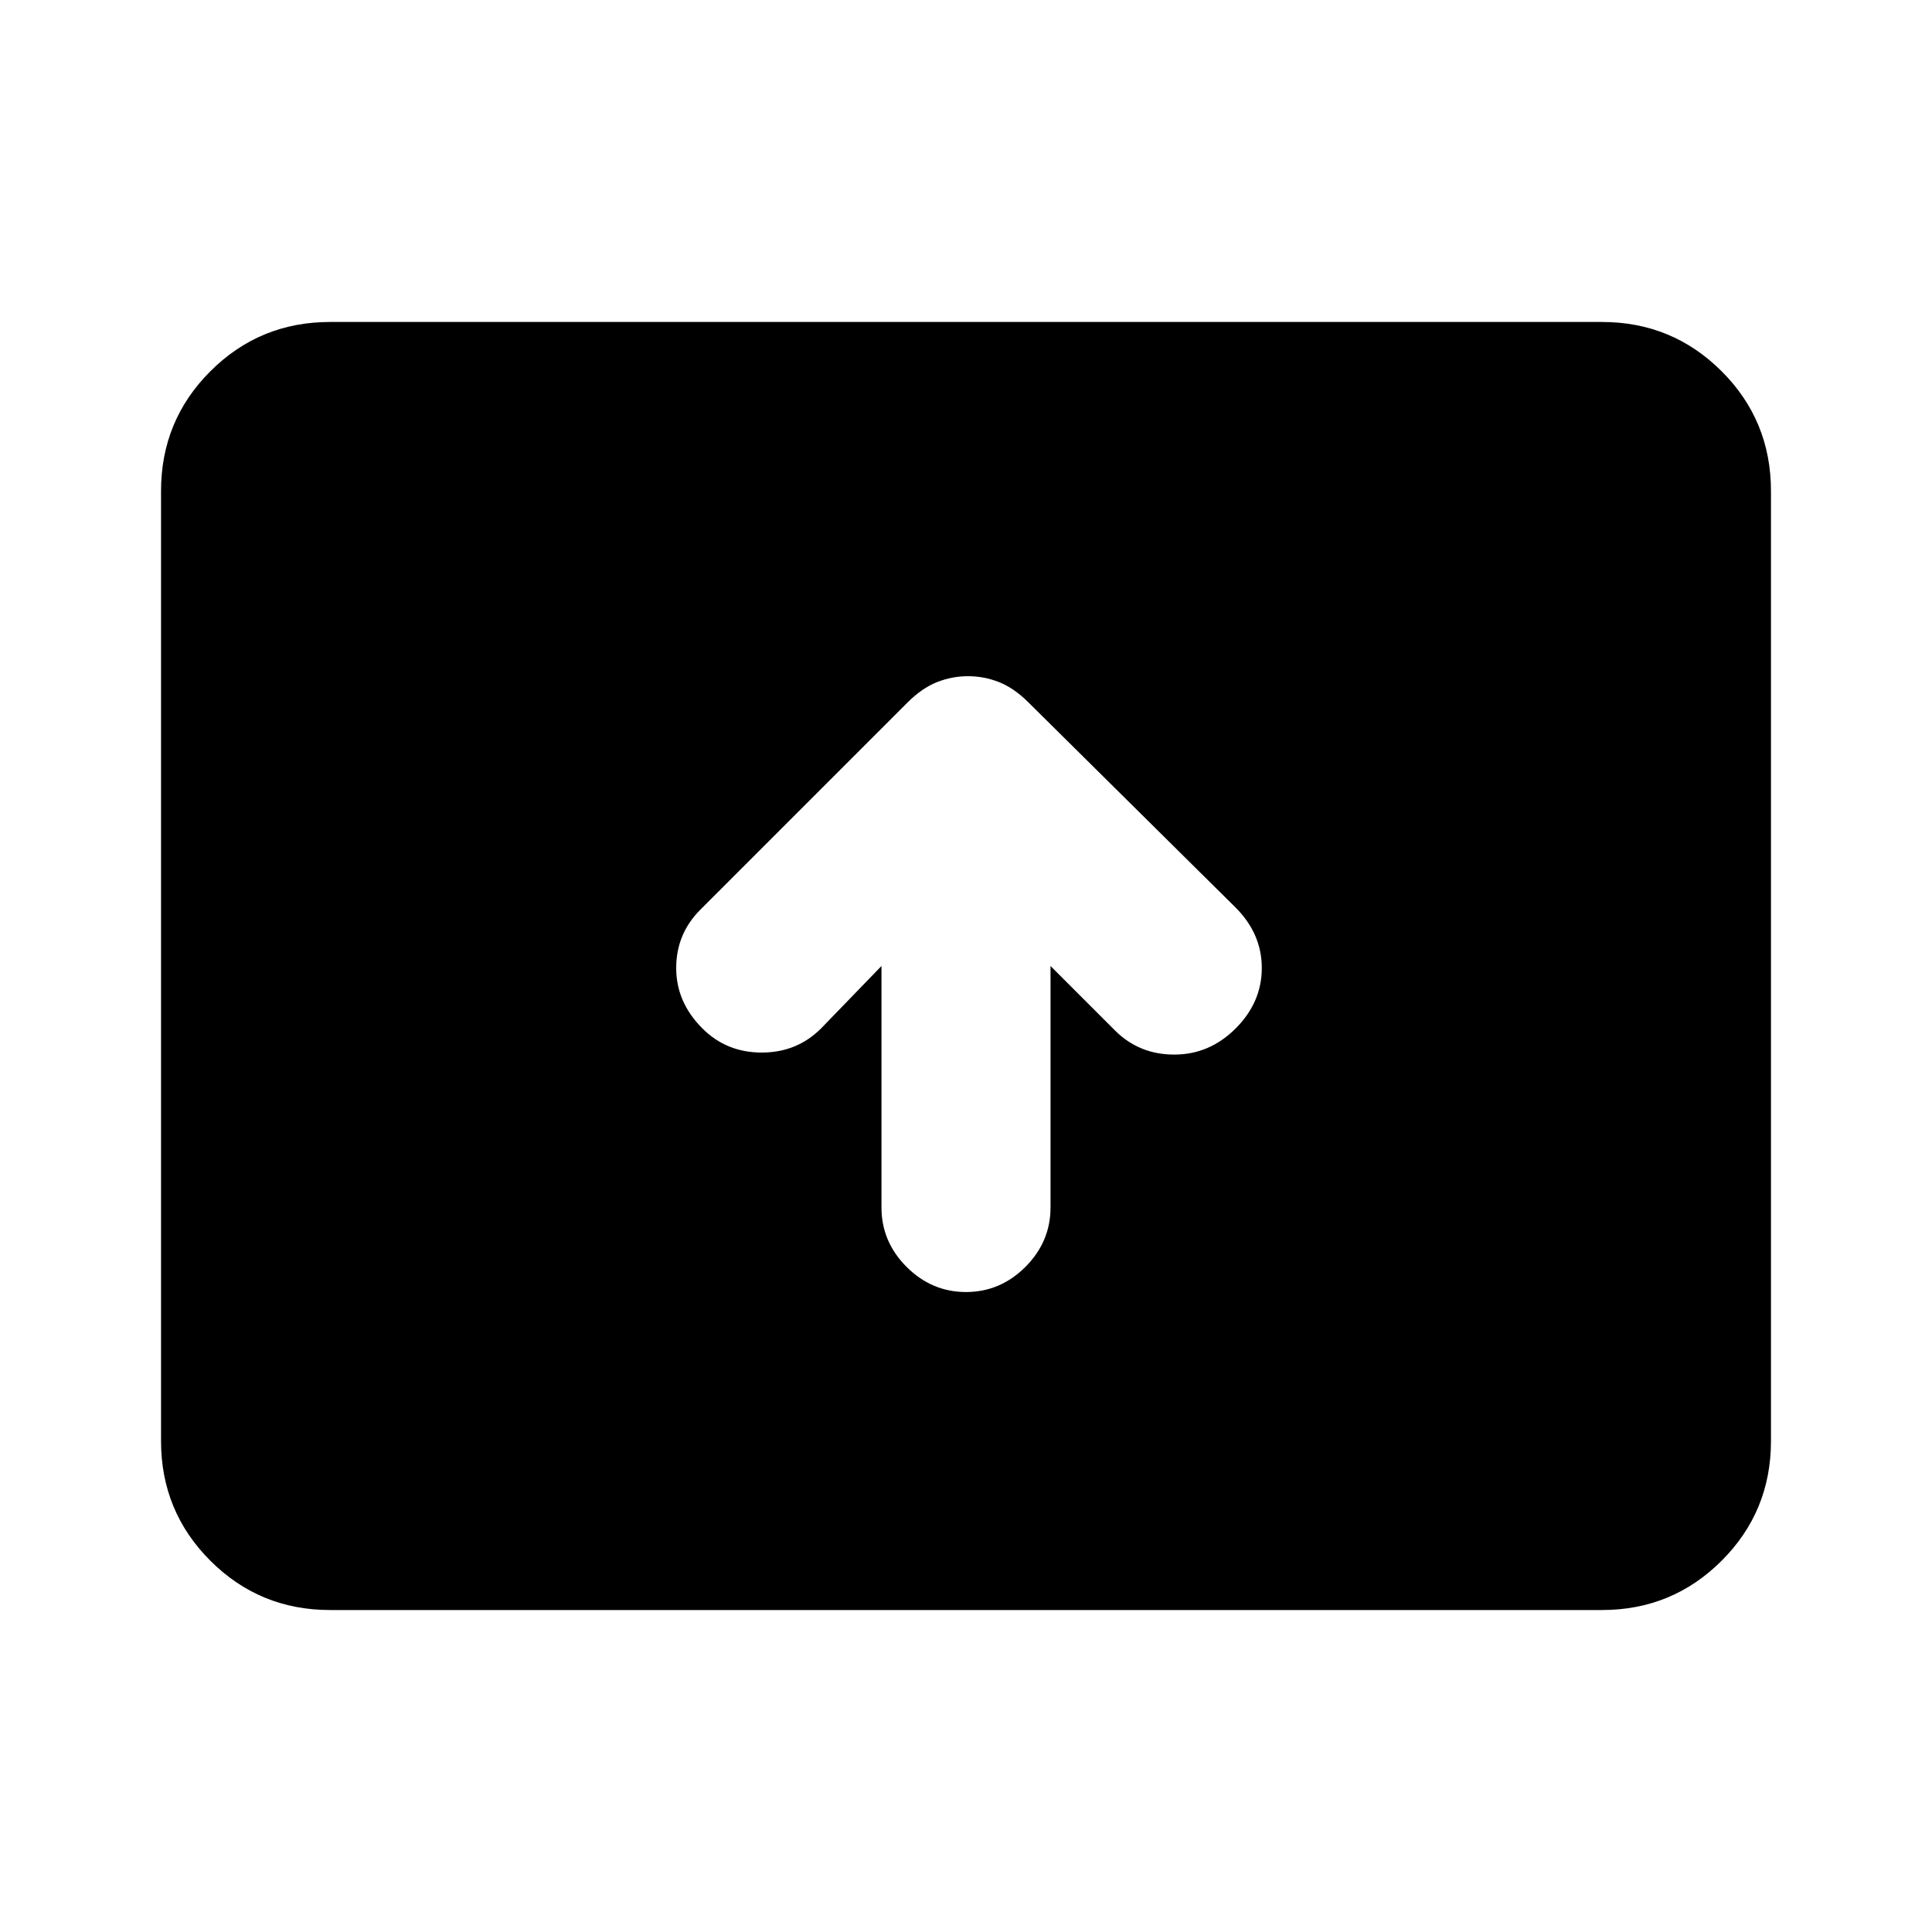 <svg xmlns="http://www.w3.org/2000/svg" height="20" width="20"><path d="M10 13.375q.354 0 .615-.26.26-.261.26-.615V10l.667.667q.25.25.614.25.365 0 .636-.271.27-.271.27-.625t-.27-.625l-2.146-2.125q-.146-.146-.302-.209Q10.188 7 10.021 7t-.323.062q-.156.063-.302.209L7.25 9.417q-.25.25-.25.604t.271.625q.25.25.614.25.365 0 .615-.25L9.125 10v2.5q0 .354.26.615.261.26.615.26Zm-6.583 3.292q-.729 0-1.24-.511-.51-.51-.51-1.239V5.083q0-.729.51-1.239.511-.511 1.24-.511h13.166q.729 0 1.24.511.51.51.51 1.239v9.834q0 .729-.51 1.239-.511.511-1.24.511Z"/></svg>